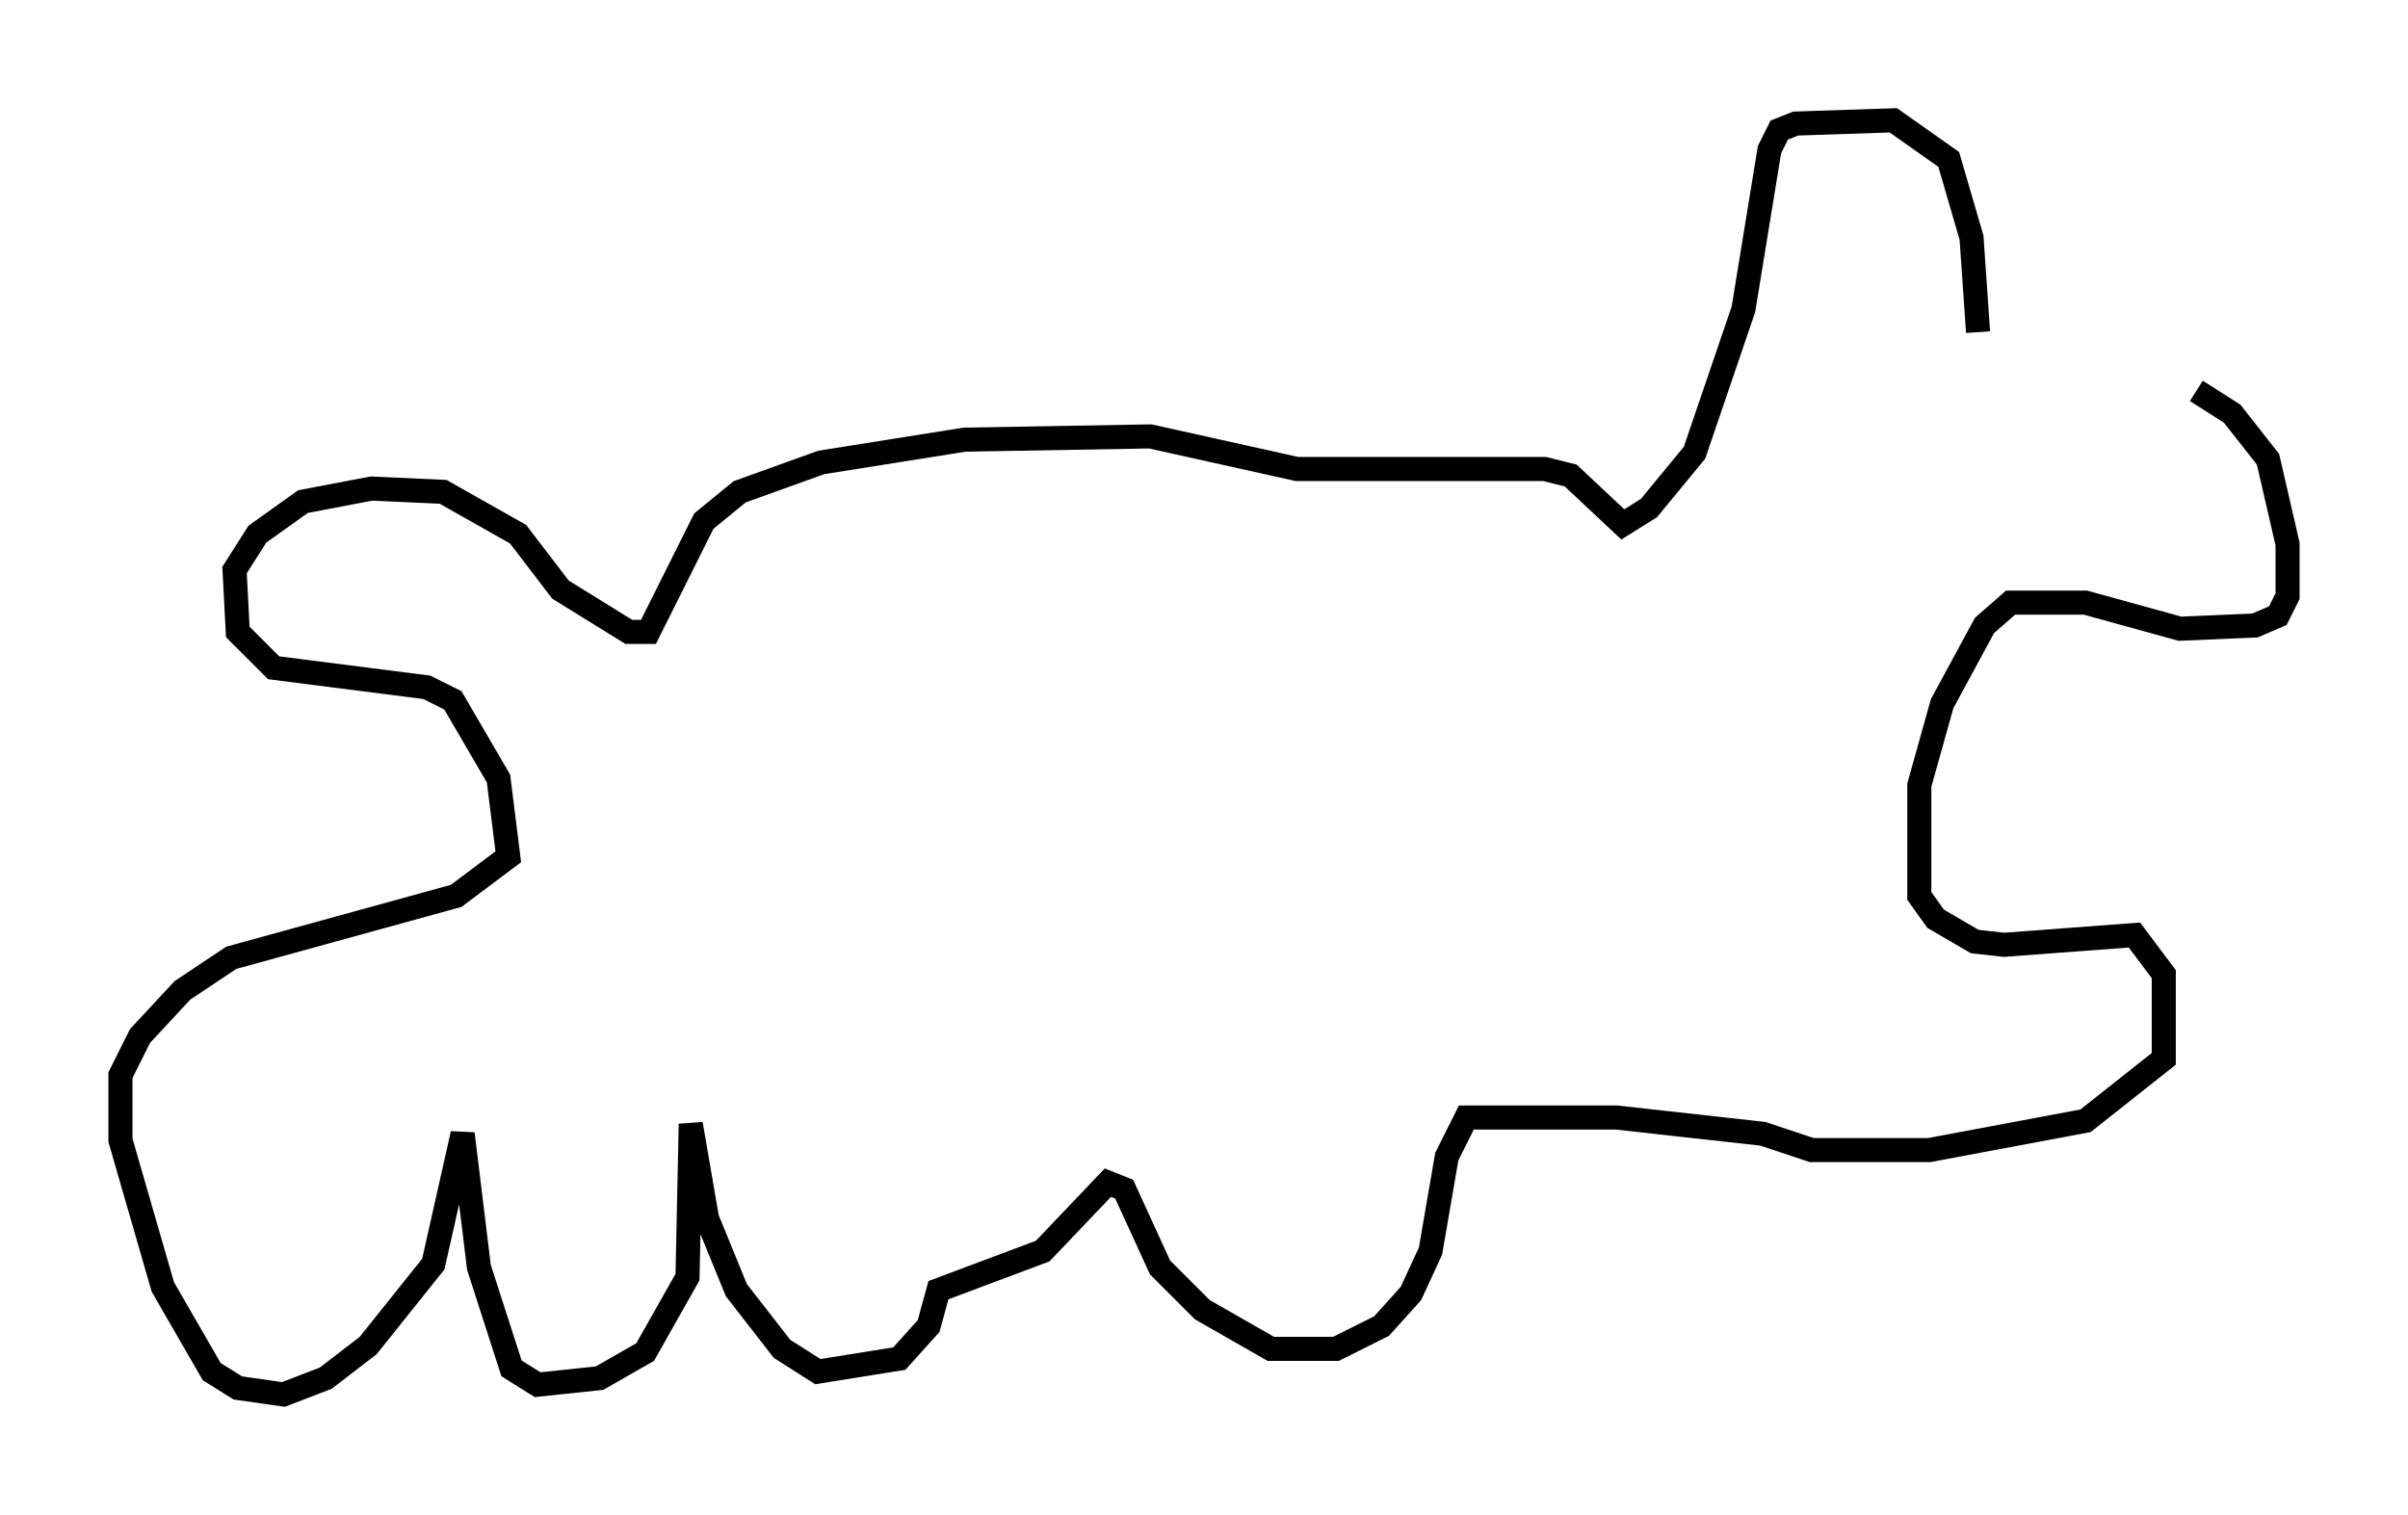 <?xml version="1.0" encoding="utf-8" ?>
<svg baseProfile="full" height="62.909" version="1.1" width="99.985" xmlns="http://www.w3.org/2000/svg" xmlns:ev="http://www.w3.org/2001/xml-events" xmlns:xlink="http://www.w3.org/1999/xlink"><defs /><rect fill="white" height="62.909" width="99.985" x="0" y="0" /><path d="M82.942, 16.096 m8.254, 0.135 l1.488, 0.947 1.488, 1.894 l0.812, 3.518 0.0, 2.165 l-0.406, 0.812 -0.947, 0.406 l-3.112, 0.135 -3.924, -1.083 l-3.112, 0.0 -1.083, 0.947 l-1.759, 3.248 -0.947, 3.383 l0.0, 4.601 0.677, 0.947 l1.624, 0.947 1.218, 0.135 l5.413, -0.406 1.218, 1.624 l0.0, 3.518 -3.248, 2.571 l-6.495, 1.218 -4.871, 0.0 l-2.03, -0.677 -6.089, -0.677 l-6.225, 0.0 -0.812, 1.624 l-0.677, 3.924 -0.812, 1.759 l-1.218, 1.353 -1.894, 0.947 l-2.706, 0.0 -2.842, -1.624 l-1.759, -1.759 -1.488, -3.248 l-0.677, -0.271 -2.706, 2.842 l-4.33, 1.624 -0.406, 1.488 l-1.218, 1.353 -3.383, 0.541 l-1.488, -0.947 -1.894, -2.436 l-1.218, -2.977 -0.677, -3.924 l-0.135, 6.36 -1.759, 3.112 l-1.894, 1.083 -2.571, 0.271 l-1.083, -0.677 -1.353, -4.195 l-0.677, -5.548 -1.218, 5.413 l-2.706, 3.383 -1.759, 1.353 l-1.759, 0.677 -1.894, -0.271 l-1.083, -0.677 -2.03, -3.518 l-1.759, -6.089 0.0, -2.706 l0.812, -1.624 1.759, -1.894 l2.03, -1.353 9.337, -2.571 l2.165, -1.624 -0.406, -3.248 l-1.894, -3.248 -1.083, -0.541 l-6.36, -0.812 -1.488, -1.488 l-0.135, -2.571 0.947, -1.488 l1.894, -1.353 2.842, -0.541 l2.977, 0.135 3.112, 1.759 l1.759, 2.3 2.842, 1.759 l0.812, 0.0 2.3, -4.601 l1.488, -1.218 3.383, -1.218 l5.954, -0.947 7.713, -0.135 l6.089, 1.353 10.284, 0.0 l1.083, 0.271 2.165, 2.03 l1.083, -0.677 1.894, -2.3 l2.03, -5.954 1.083, -6.631 l0.406, -0.812 0.677, -0.271 l4.059, -0.135 2.3, 1.624 l0.947, 3.248 0.271, 3.924 " fill="none" stroke="black" stroke-width="1" /></svg>